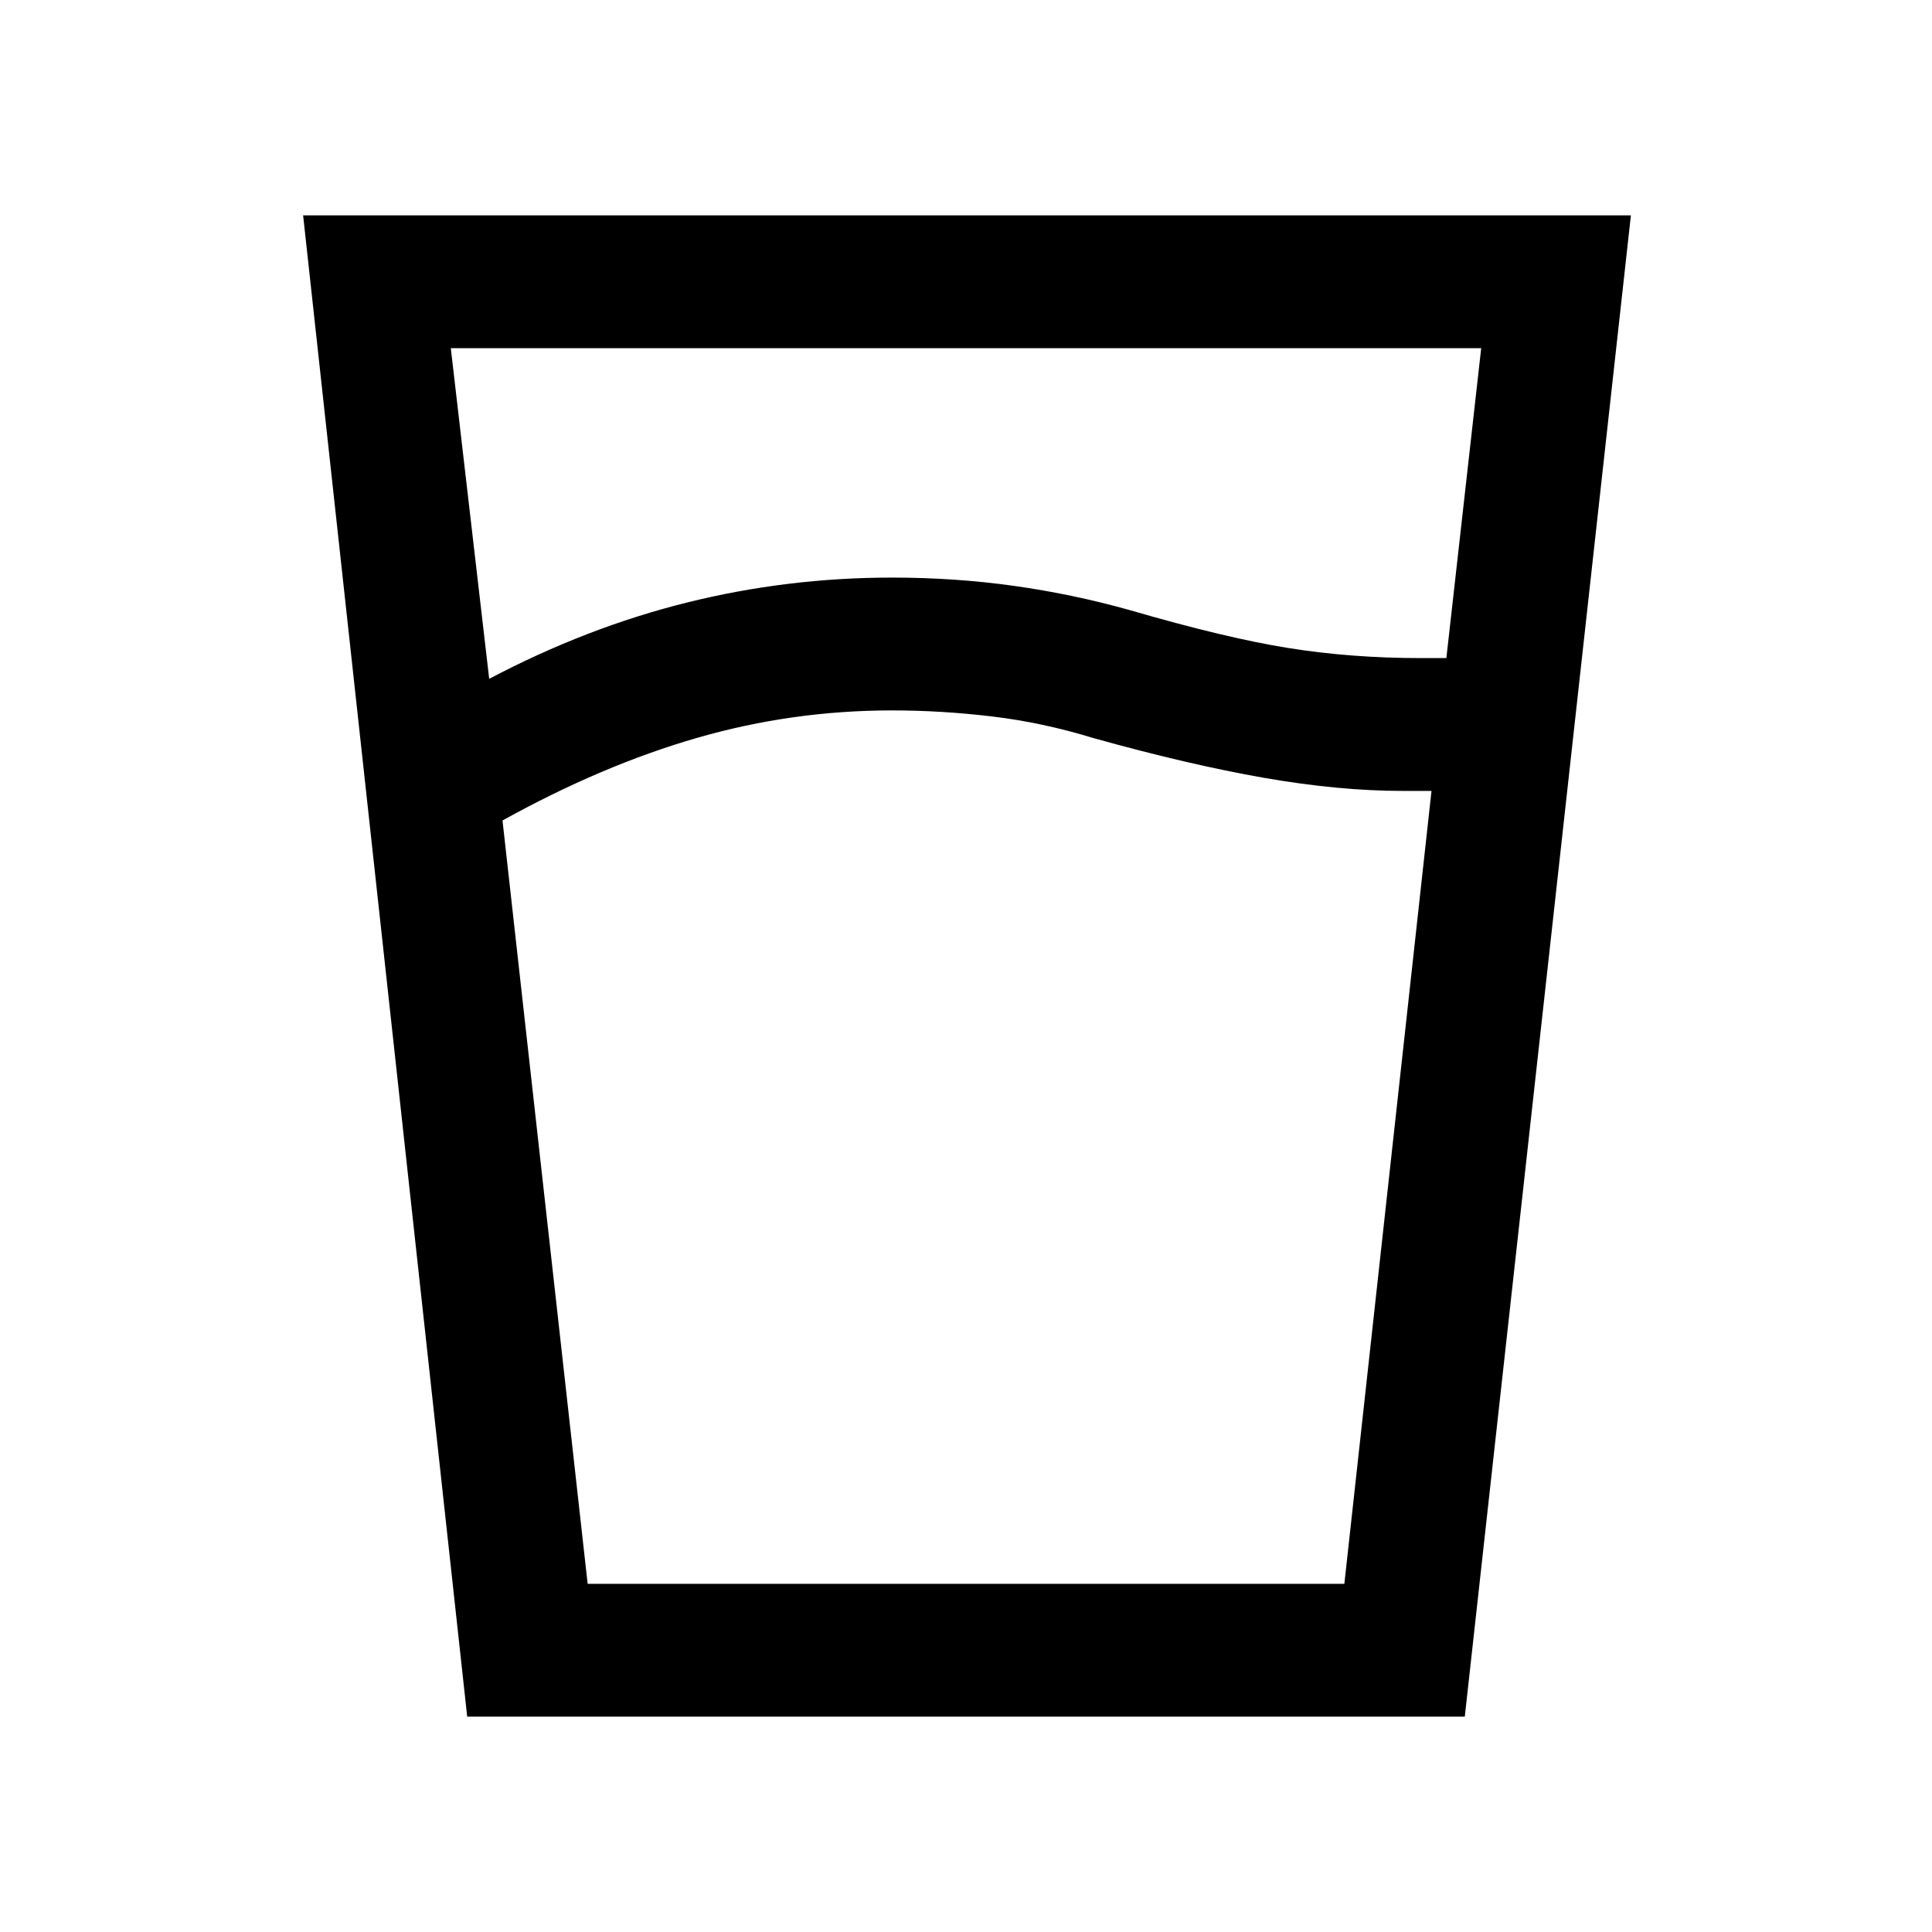 <svg xmlns="http://www.w3.org/2000/svg" height="24" viewBox="0 96 960 960" width="24"><path d="M443.231 449q-49.539 0-96.769 13.615-47.231 13.616-96.77 41.077L292 883h376l43.308-394H697q-31.692 0-68.923-6.5t-84.692-19.731Q518.077 455 492.923 452q-25.154-3-49.692-3Zm-200.154-15.692q48.461-25.539 98.308-37.923Q391.231 383 443.231 383q31.231 0 60.577 4.115 29.346 4.116 57.807 12.116Q608.923 413 640.192 418q31.27 5 65.808 5h12.692L736 269H224l19.077 164.308ZM232.154 949l-81.539-746h659.77l-82.539 746H232.154Zm211.077-66H668 292h151.231Z"/></svg>